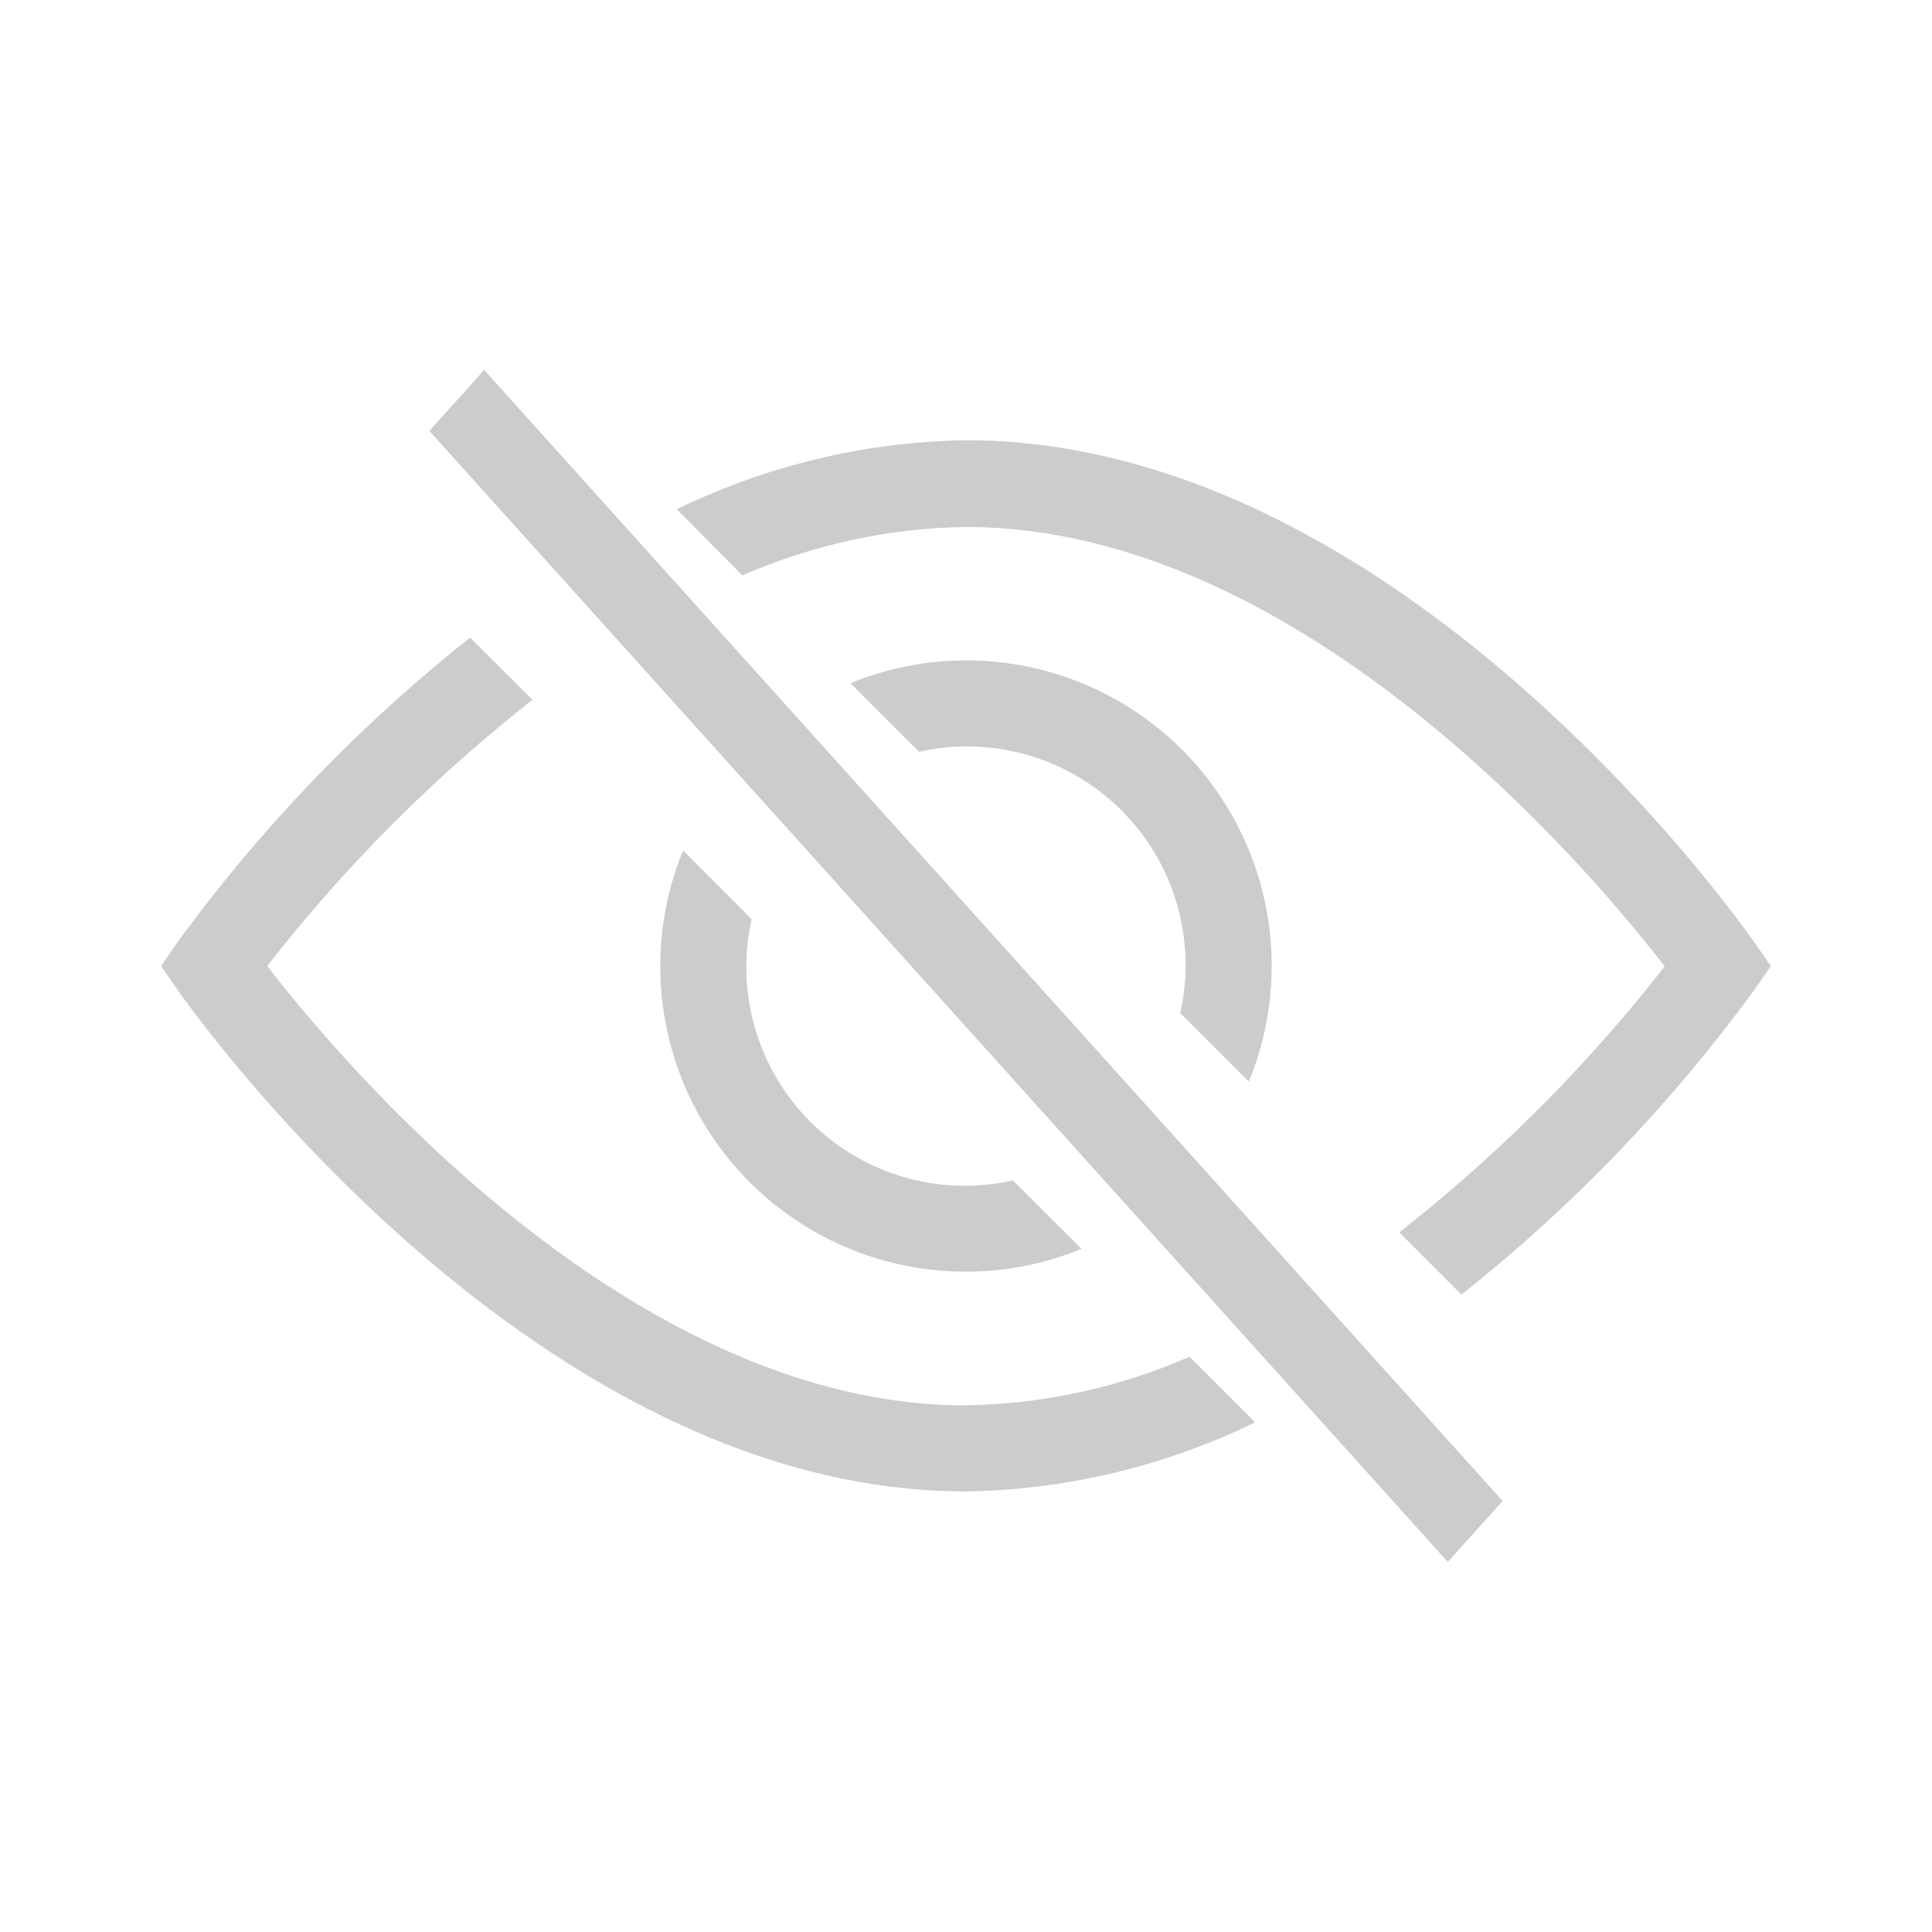 <svg xmlns="http://www.w3.org/2000/svg" width="30" height="30" viewBox="0 0 30 30">
    <defs>
        <clipPath id="wz7lx7cy1a">
            <path data-name="사각형 1683" style="fill:#ccc" d="M0 0h25v18.508H0z"/>
        </clipPath>
    </defs>
    <path data-name="사각형 1680" style="fill:none" d="M0 0h30v30H0z"/>
    <g data-name="그룹 2058">
        <path data-name="패스 10901" d="m0 0 1.271-.067L.035 23.534l-1.271.067z" transform="rotate(-45 11.41 -4.702)" style="fill:#ccc"/>
        <g data-name="그룹 2057">
            <g data-name="그룹 2056" style="clip-path:url(#wz7lx7cy1a)" transform="translate(2.5 5.746)">
                <path data-name="패스 2970" d="M12.5 17.256c-5.208 0-9.7-5.332-10.85-6.823A24.02 24.02 0 0 1 5.769 6.3L4.8 5.334a24.285 24.285 0 0 0-4.534 4.717L0 10.433l.266.382c.222.318 5.509 7.777 12.233 7.777a10.631 10.631 0 0 0 4.49-1.073L15.972 16.5a9 9 0 0 1-3.472.754" transform="translate(0 -1.179)" style="fill:#ccc"/>
                <path data-name="패스 2971" d="m27.005 9.947.267-.382-.267-.382C26.783 8.865 21.5 1.4 14.772 1.4a10.639 10.639 0 0 0-4.489 1.072L11.3 3.5a9 9 0 0 1 3.471-.753c5.208 0 9.7 5.331 10.851 6.823A24.024 24.024 0 0 1 21.5 13.7l.966.966a24.289 24.289 0 0 0 4.536-4.716" transform="translate(-2.273 -.31)" style="fill:#ccc"/>
                <path data-name="패스 2972" d="M15.537 7.124a3.394 3.394 0 0 1 3.327 4.139l1.065 1.065a4.742 4.742 0 0 0-6.186-6.186l1.065 1.065a3.406 3.406 0 0 1 .729-.083" transform="translate(-3.037 -1.279)" style="fill:#ccc"/>
                <path data-name="패스 2973" d="M14.7 16.116a4.726 4.726 0 0 0 1.794-.354L15.428 14.7a3.394 3.394 0 0 1-4.056-4.056l-1.065-1.068a4.742 4.742 0 0 0 4.392 6.54" transform="translate(-2.2 -2.116)" style="fill:#ccc"/>
            </g>
        </g>
    </g>
</svg>
